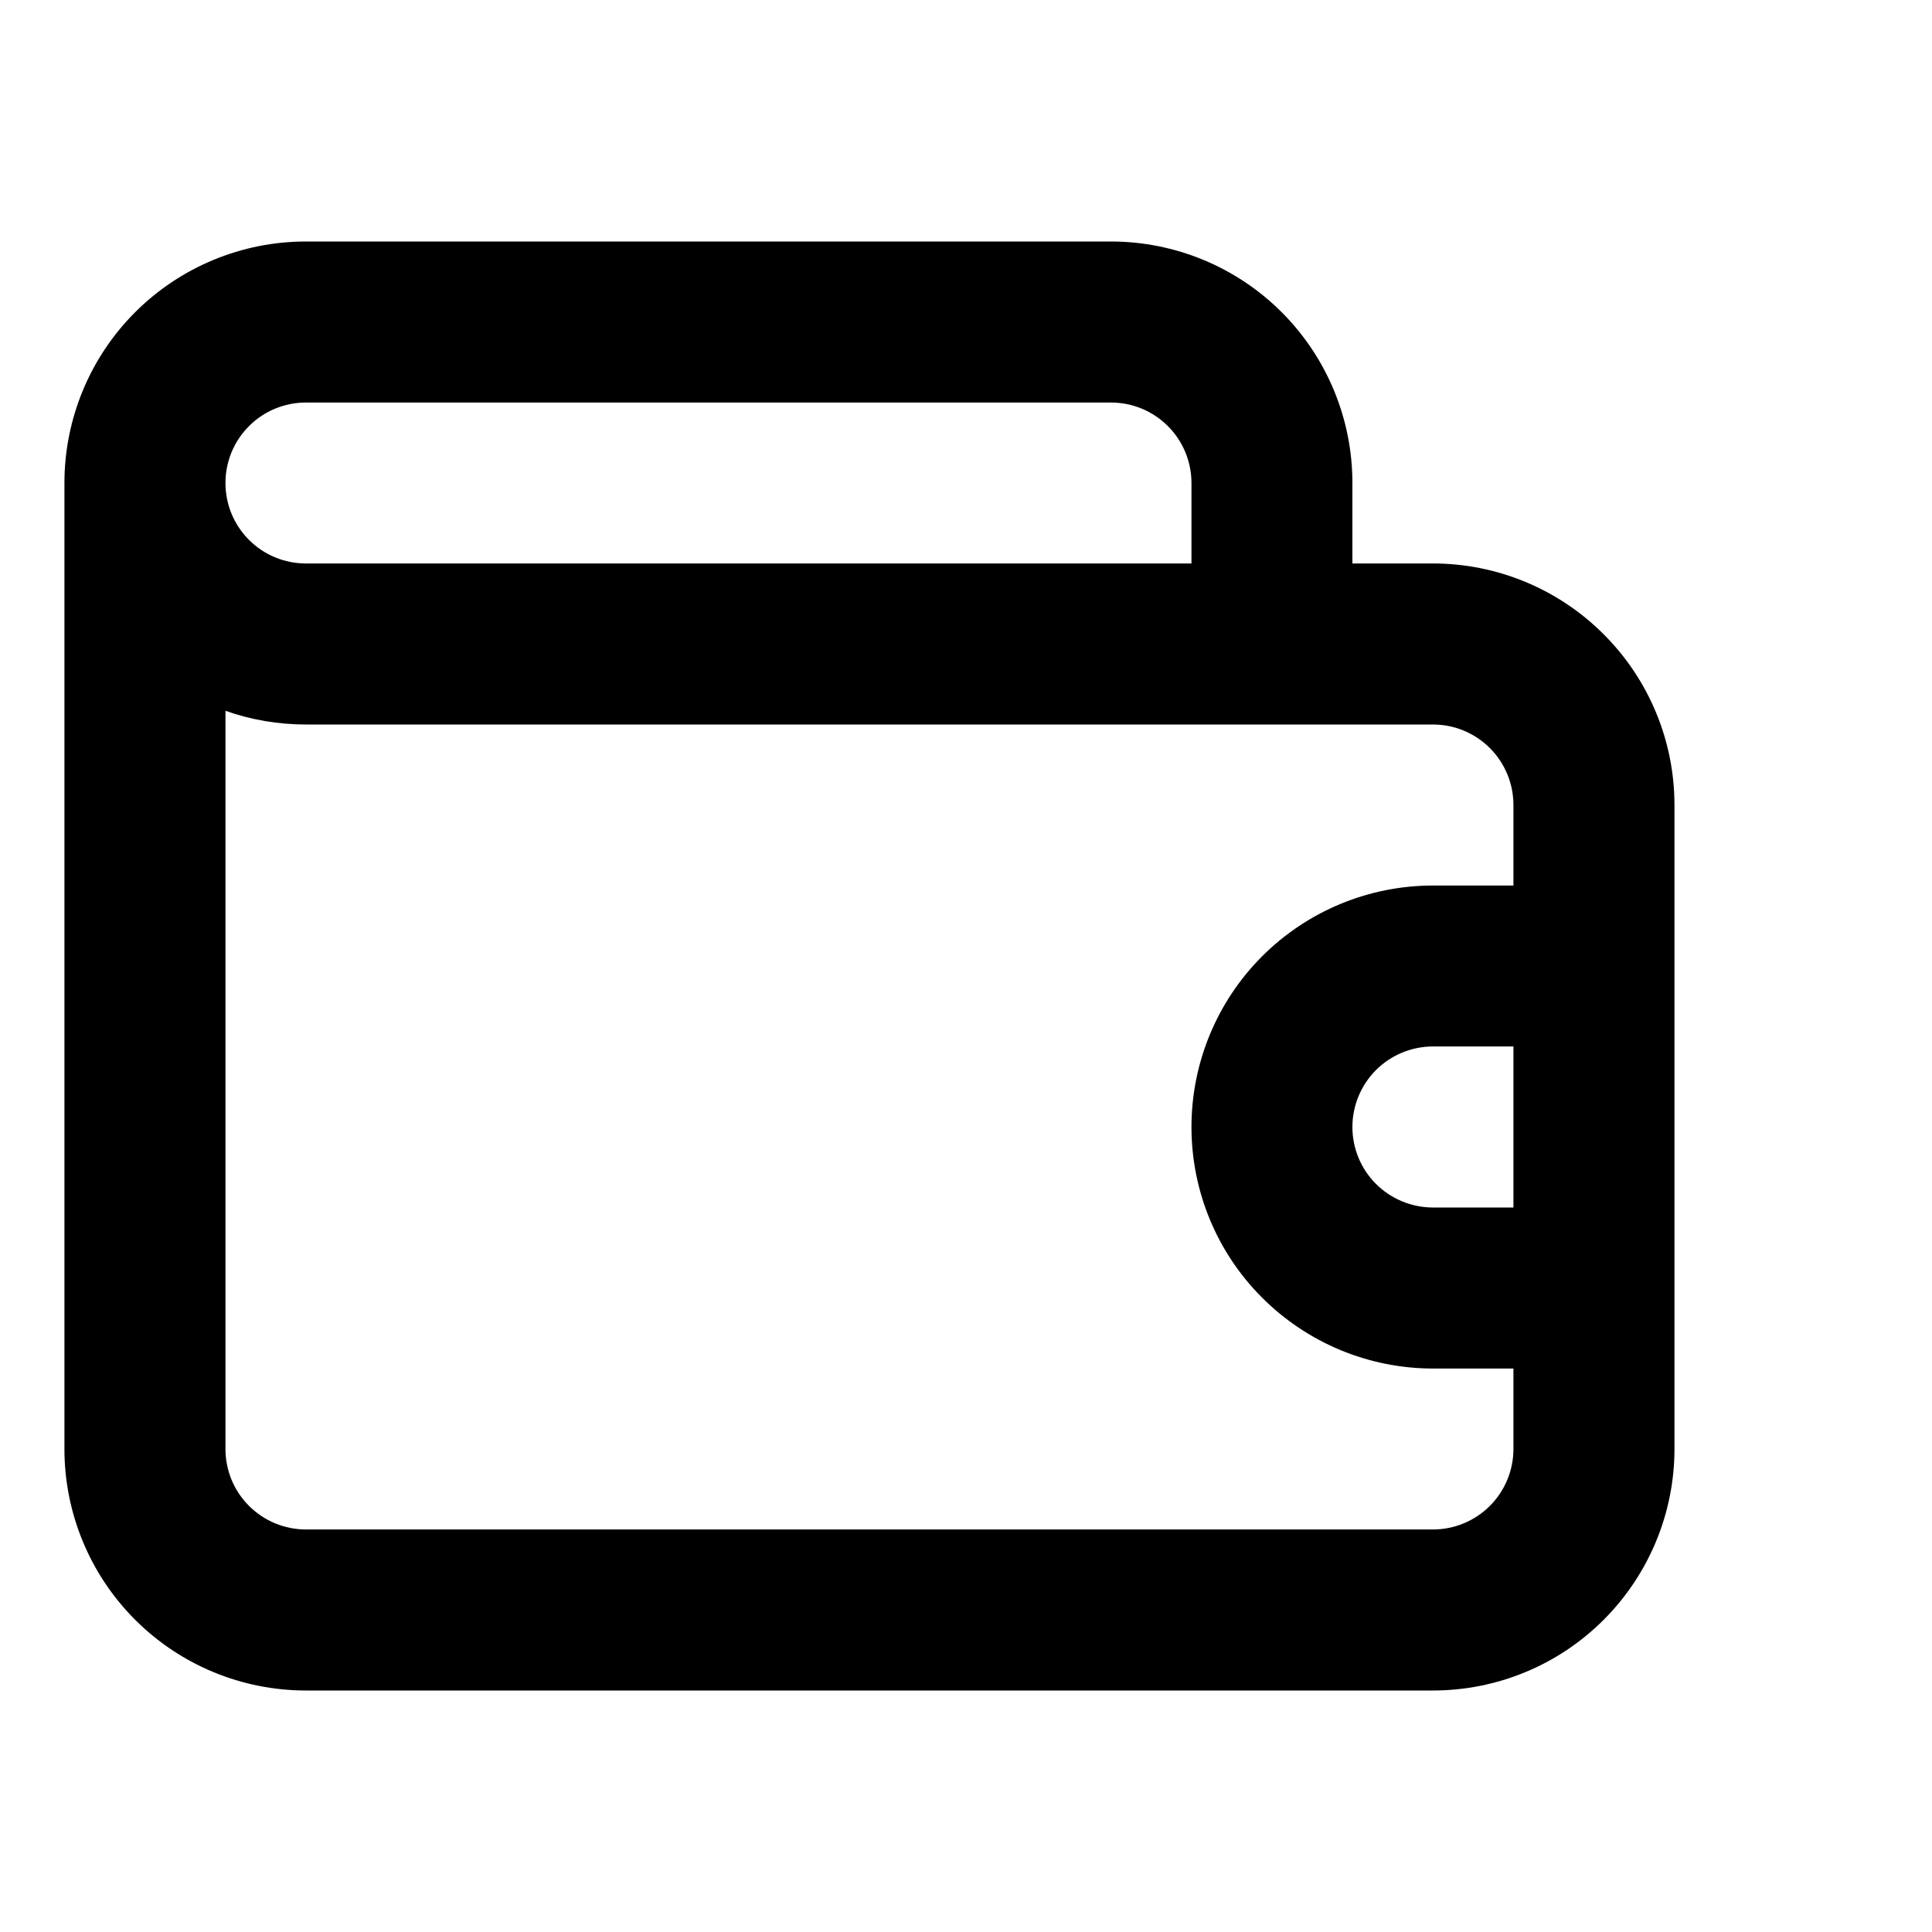 <svg class="sc-cxpSdN hZcbnj MuiSvgIcon-root MuiSvgIcon-fontSizeMedium" focusable="false" viewBox="0 -2 20 20" aria-hidden="true" data-testid="SVGIconIcon"><svg width="18" height="16" viewBox="0 0 18 16" fill="currentColor" xmlns="http://www.w3.org/2000/svg"><path d="M14.834 3.833L14 3.833V3C14 2.337 13.737 1.701 13.268 1.232C12.799 0.763 12.163 0.5 11.5 0.5L3.167 0.5C2.504 0.5 1.868 0.763 1.399 1.232C0.93 1.701 0.667 2.337 0.667 3L0.667 13C0.667 13.663 0.93 14.299 1.399 14.768C1.868 15.237 2.504 15.5 3.167 15.5L14.834 15.5C15.497 15.5 16.133 15.237 16.601 14.768C17.07 14.299 17.334 13.663 17.334 13L17.334 6.333C17.334 5.67 17.07 5.034 16.601 4.566C16.133 4.097 15.497 3.833 14.834 3.833ZM3.167 2.167L11.5 2.167C11.721 2.167 11.933 2.254 12.09 2.411C12.246 2.567 12.334 2.779 12.334 3V3.833L3.167 3.833C2.946 3.833 2.734 3.746 2.578 3.589C2.421 3.433 2.334 3.221 2.334 3C2.334 2.779 2.421 2.567 2.578 2.411C2.734 2.254 2.946 2.167 3.167 2.167ZM15.667 10.5H14.834C14.613 10.5 14.401 10.412 14.244 10.256C14.088 10.1 14 9.888 14 9.667C14 9.446 14.088 9.234 14.244 9.077C14.401 8.921 14.613 8.833 14.834 8.833H15.667V10.5ZM15.667 7.167H14.834C14.171 7.167 13.535 7.43 13.066 7.899C12.597 8.368 12.334 9.004 12.334 9.667C12.334 10.33 12.597 10.966 13.066 11.434C13.535 11.903 14.171 12.167 14.834 12.167H15.667V13C15.667 13.221 15.579 13.433 15.423 13.589C15.267 13.745 15.055 13.833 14.834 13.833L3.167 13.833C2.946 13.833 2.734 13.745 2.578 13.589C2.421 13.433 2.334 13.221 2.334 13L2.334 5.358C2.601 5.453 2.883 5.5 3.167 5.5L14.834 5.5C15.055 5.5 15.267 5.588 15.423 5.744C15.579 5.9 15.667 6.112 15.667 6.333V7.167Z" fill="currentColor"></path></svg></svg>